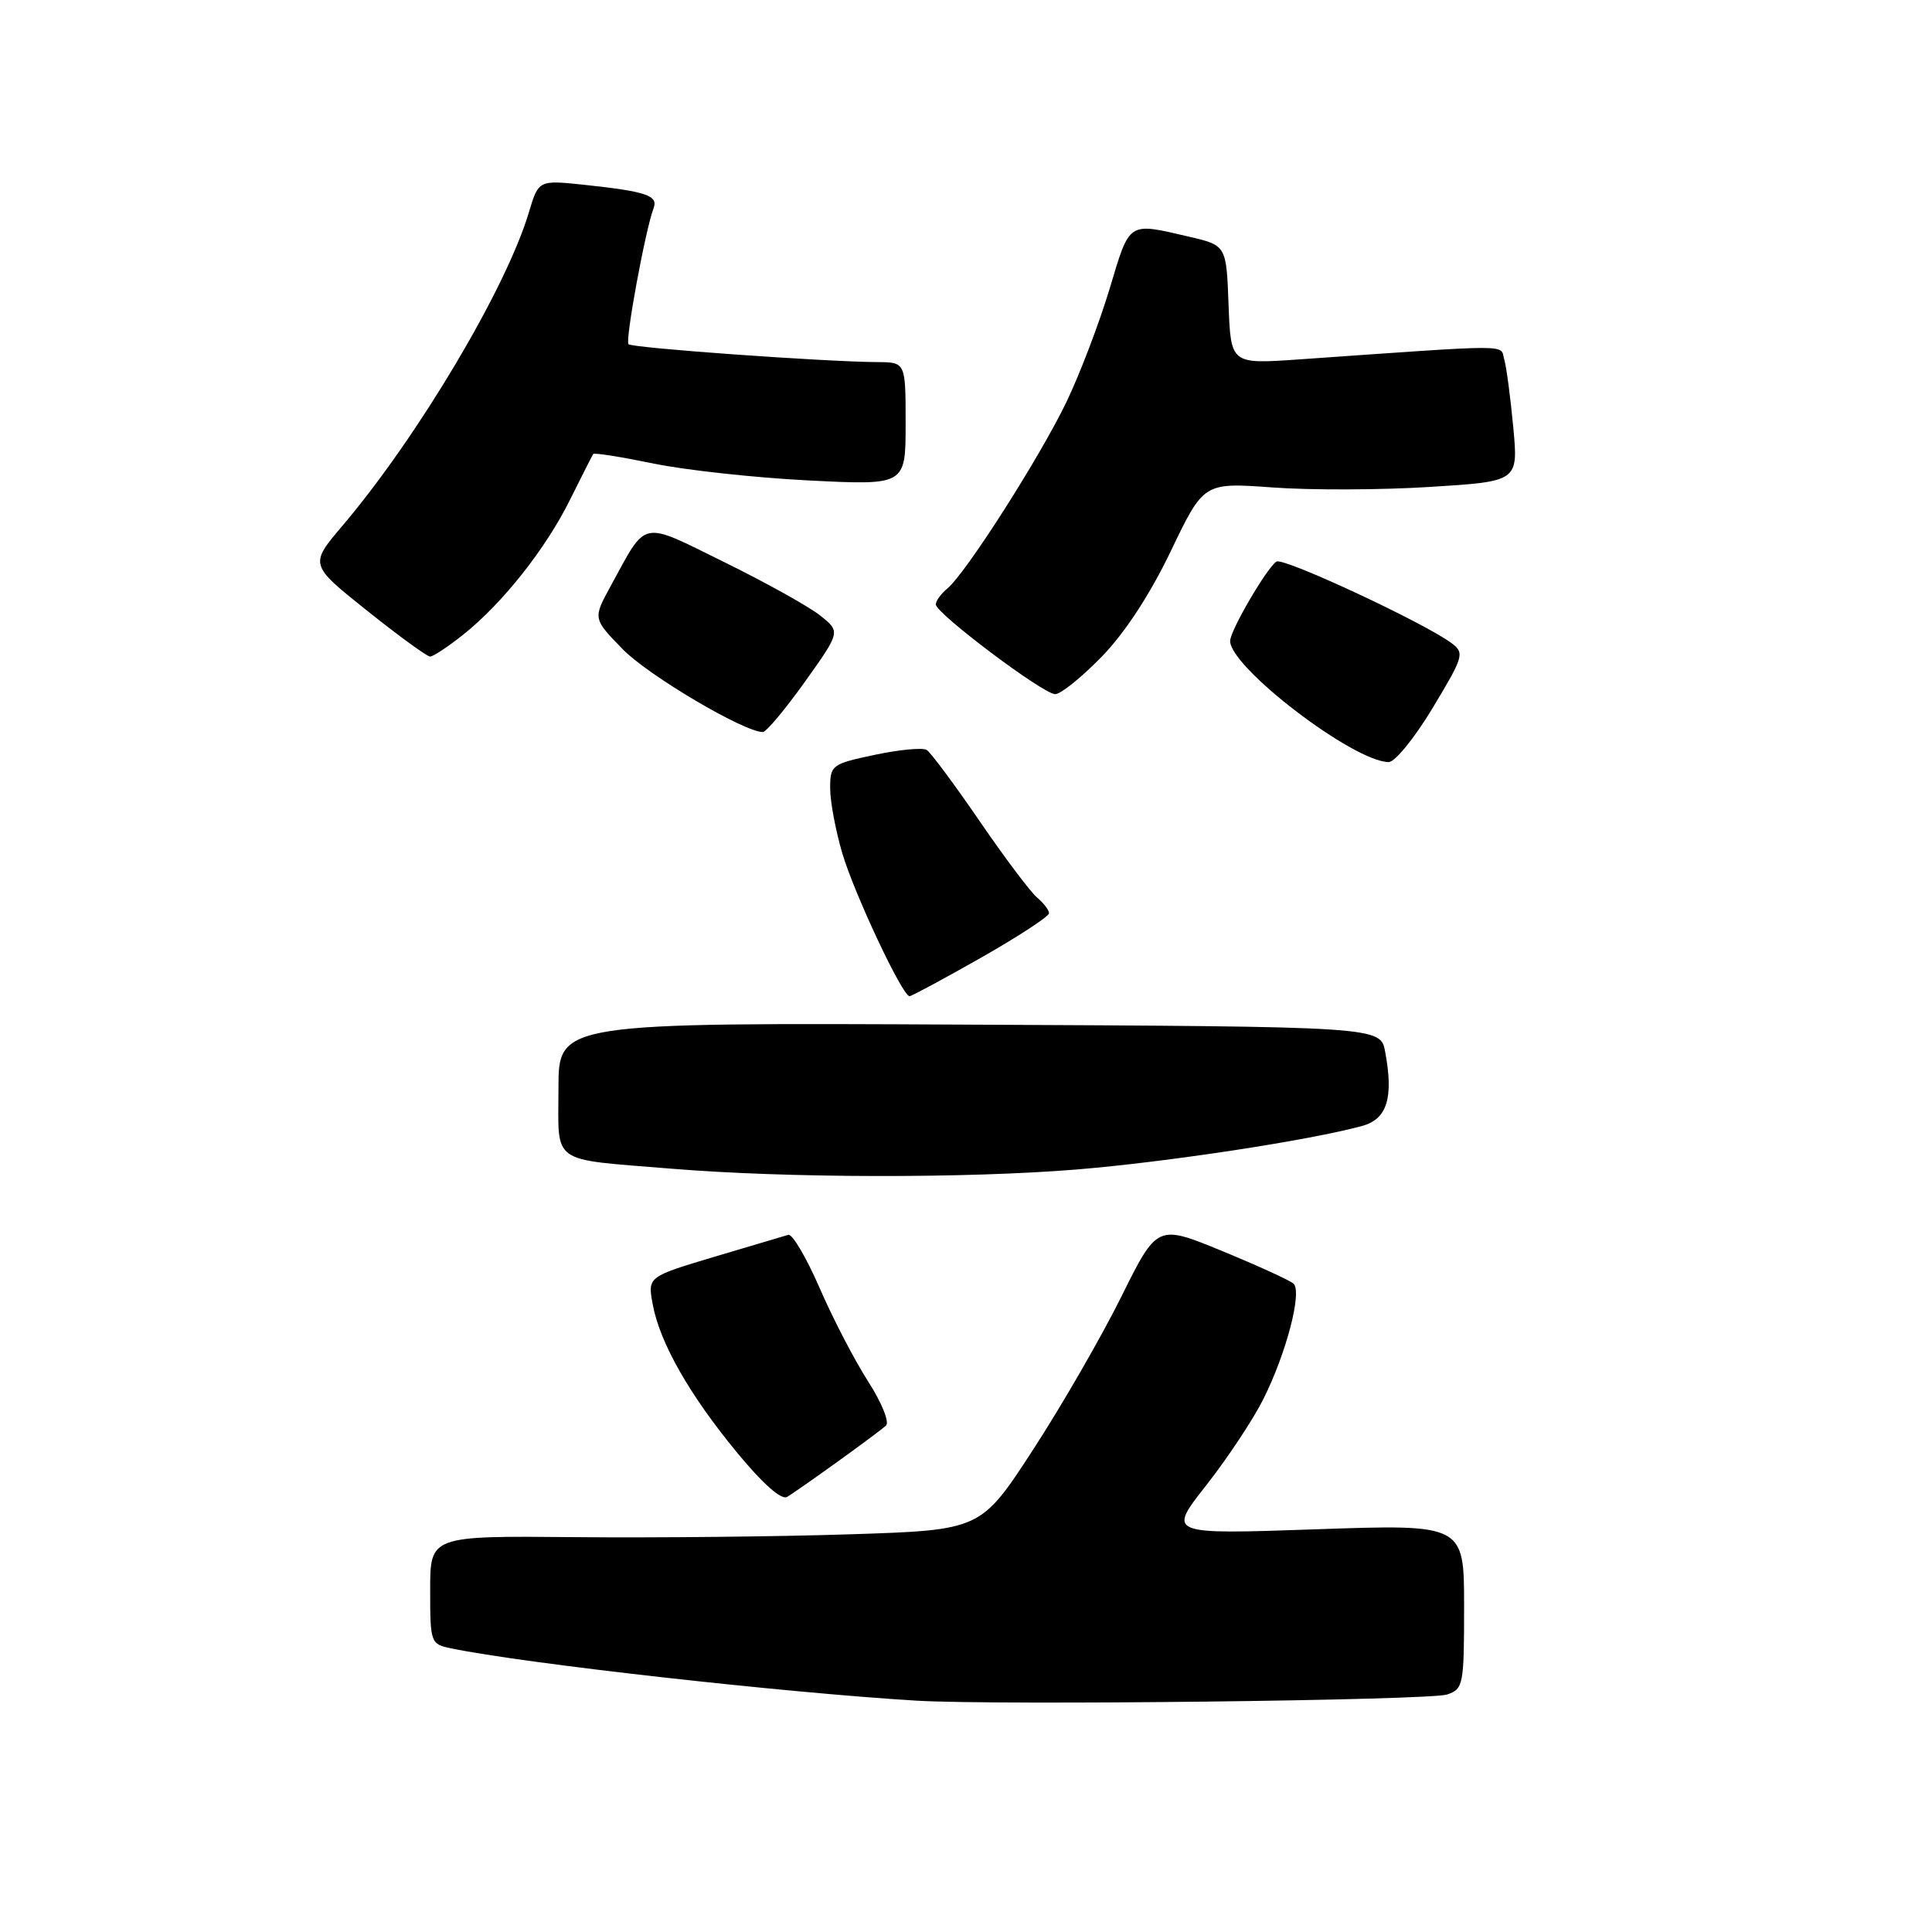 <?xml version="1.0" encoding="UTF-8" standalone="no"?>
<!DOCTYPE svg PUBLIC "-//W3C//DTD SVG 1.1//EN" "http://www.w3.org/Graphics/SVG/1.1/DTD/svg11.dtd" >
<svg xmlns="http://www.w3.org/2000/svg" xmlns:xlink="http://www.w3.org/1999/xlink" version="1.1" viewBox="0 0 256 256">
 <g >
 <path fill="currentColor"
d=" M 191.75 224.53 C 193.90 223.80 194.00 223.28 194.00 212.87 C 194.00 201.96 194.00 201.96 174.36 202.64 C 154.71 203.32 154.71 203.32 159.81 196.84 C 162.61 193.27 166.02 188.14 167.38 185.43 C 170.45 179.31 172.58 171.15 171.39 170.08 C 170.90 169.65 166.64 167.70 161.92 165.76 C 153.34 162.23 153.34 162.23 148.56 171.86 C 145.93 177.16 140.67 186.28 136.87 192.12 C 129.96 202.74 129.96 202.74 112.73 203.30 C 103.25 203.61 86.84 203.78 76.25 203.68 C 57.00 203.50 57.00 203.50 57.00 210.67 C 57.00 217.69 57.06 217.85 59.75 218.41 C 69.41 220.42 103.87 224.29 121.50 225.35 C 132.16 225.98 189.43 225.32 191.75 224.53 Z  M 111.00 193.67 C 114.03 191.49 116.90 189.35 117.39 188.91 C 117.89 188.47 116.86 185.90 115.04 183.06 C 113.25 180.28 110.36 174.71 108.61 170.68 C 106.86 166.65 104.99 163.48 104.46 163.62 C 103.93 163.77 99.52 165.08 94.66 166.53 C 85.81 169.18 85.81 169.18 86.49 172.84 C 87.43 177.94 91.37 184.85 97.70 192.52 C 101.08 196.62 103.54 198.79 104.30 198.35 C 104.96 197.95 107.97 195.85 111.00 193.67 Z  M 142.70 154.96 C 154.63 153.98 173.60 151.09 180.50 149.19 C 183.81 148.28 184.68 145.46 183.54 139.36 C 182.92 136.03 182.92 136.03 128.46 135.77 C 74.00 135.50 74.00 135.50 74.00 144.23 C 74.00 154.43 72.71 153.52 89.00 154.86 C 104.25 156.11 127.98 156.16 142.70 154.96 Z  M 130.01 126.89 C 134.95 124.08 139.00 121.43 139.00 121.01 C 139.00 120.59 138.29 119.66 137.43 118.94 C 136.57 118.23 133.14 113.67 129.81 108.81 C 126.48 103.95 123.32 99.70 122.79 99.37 C 122.25 99.04 119.16 99.33 115.91 100.02 C 110.20 101.23 110.00 101.38 110.00 104.46 C 110.00 106.21 110.73 110.08 111.61 113.07 C 113.22 118.48 119.58 132.00 120.52 132.00 C 120.79 132.00 125.06 129.70 130.01 126.89 Z  M 189.84 93.80 C 193.95 86.97 194.08 86.53 192.34 85.22 C 188.75 82.54 170.08 73.83 169.14 74.41 C 167.89 75.19 163.00 83.55 163.00 84.93 C 163.00 88.44 179.35 100.94 184.01 100.98 C 184.83 100.99 187.46 97.76 189.84 93.80 Z  M 106.64 90.36 C 111.38 83.71 111.38 83.71 108.68 81.56 C 107.20 80.38 101.49 77.20 96.00 74.50 C 84.74 68.96 85.79 68.74 80.91 77.67 C 78.56 81.97 78.56 81.97 82.53 86.04 C 85.93 89.52 98.59 97.00 101.08 97.00 C 101.53 97.00 104.03 94.01 106.64 90.36 Z  M 145.96 87.04 C 149.04 83.88 152.37 78.79 155.15 73.00 C 159.50 63.93 159.50 63.93 168.62 64.59 C 173.64 64.96 183.02 64.93 189.47 64.52 C 201.18 63.79 201.18 63.79 200.52 56.65 C 200.15 52.72 199.62 48.66 199.32 47.63 C 198.74 45.60 201.04 45.60 172.04 47.63 C 163.09 48.25 163.09 48.25 162.79 40.38 C 162.50 32.51 162.50 32.51 157.50 31.35 C 149.40 29.47 149.73 29.26 147.04 38.23 C 145.68 42.75 143.12 49.48 141.34 53.20 C 137.82 60.54 128.01 75.91 125.54 77.97 C 124.69 78.67 124.00 79.62 124.00 80.09 C 124.00 81.27 138.21 91.96 139.81 91.98 C 140.54 91.99 143.30 89.77 145.96 87.04 Z  M 61.36 84.11 C 66.58 79.96 72.33 72.70 75.56 66.16 C 77.11 63.05 78.47 60.35 78.61 60.16 C 78.74 59.97 82.31 60.54 86.54 61.41 C 90.77 62.29 100.03 63.30 107.12 63.66 C 120.00 64.31 120.00 64.31 120.00 56.15 C 120.00 48.00 120.00 48.00 116.25 47.98 C 109.32 47.94 83.77 46.11 83.28 45.61 C 82.81 45.14 85.52 30.42 86.60 27.60 C 87.25 25.91 85.65 25.37 77.43 24.49 C 71.36 23.85 71.36 23.85 70.07 28.17 C 67.04 38.27 55.36 57.90 45.38 69.66 C 41.00 74.82 41.00 74.82 48.63 80.91 C 52.82 84.26 56.59 87.00 56.99 87.00 C 57.39 87.00 59.36 85.70 61.36 84.11 Z "/>
</g>
</svg>
